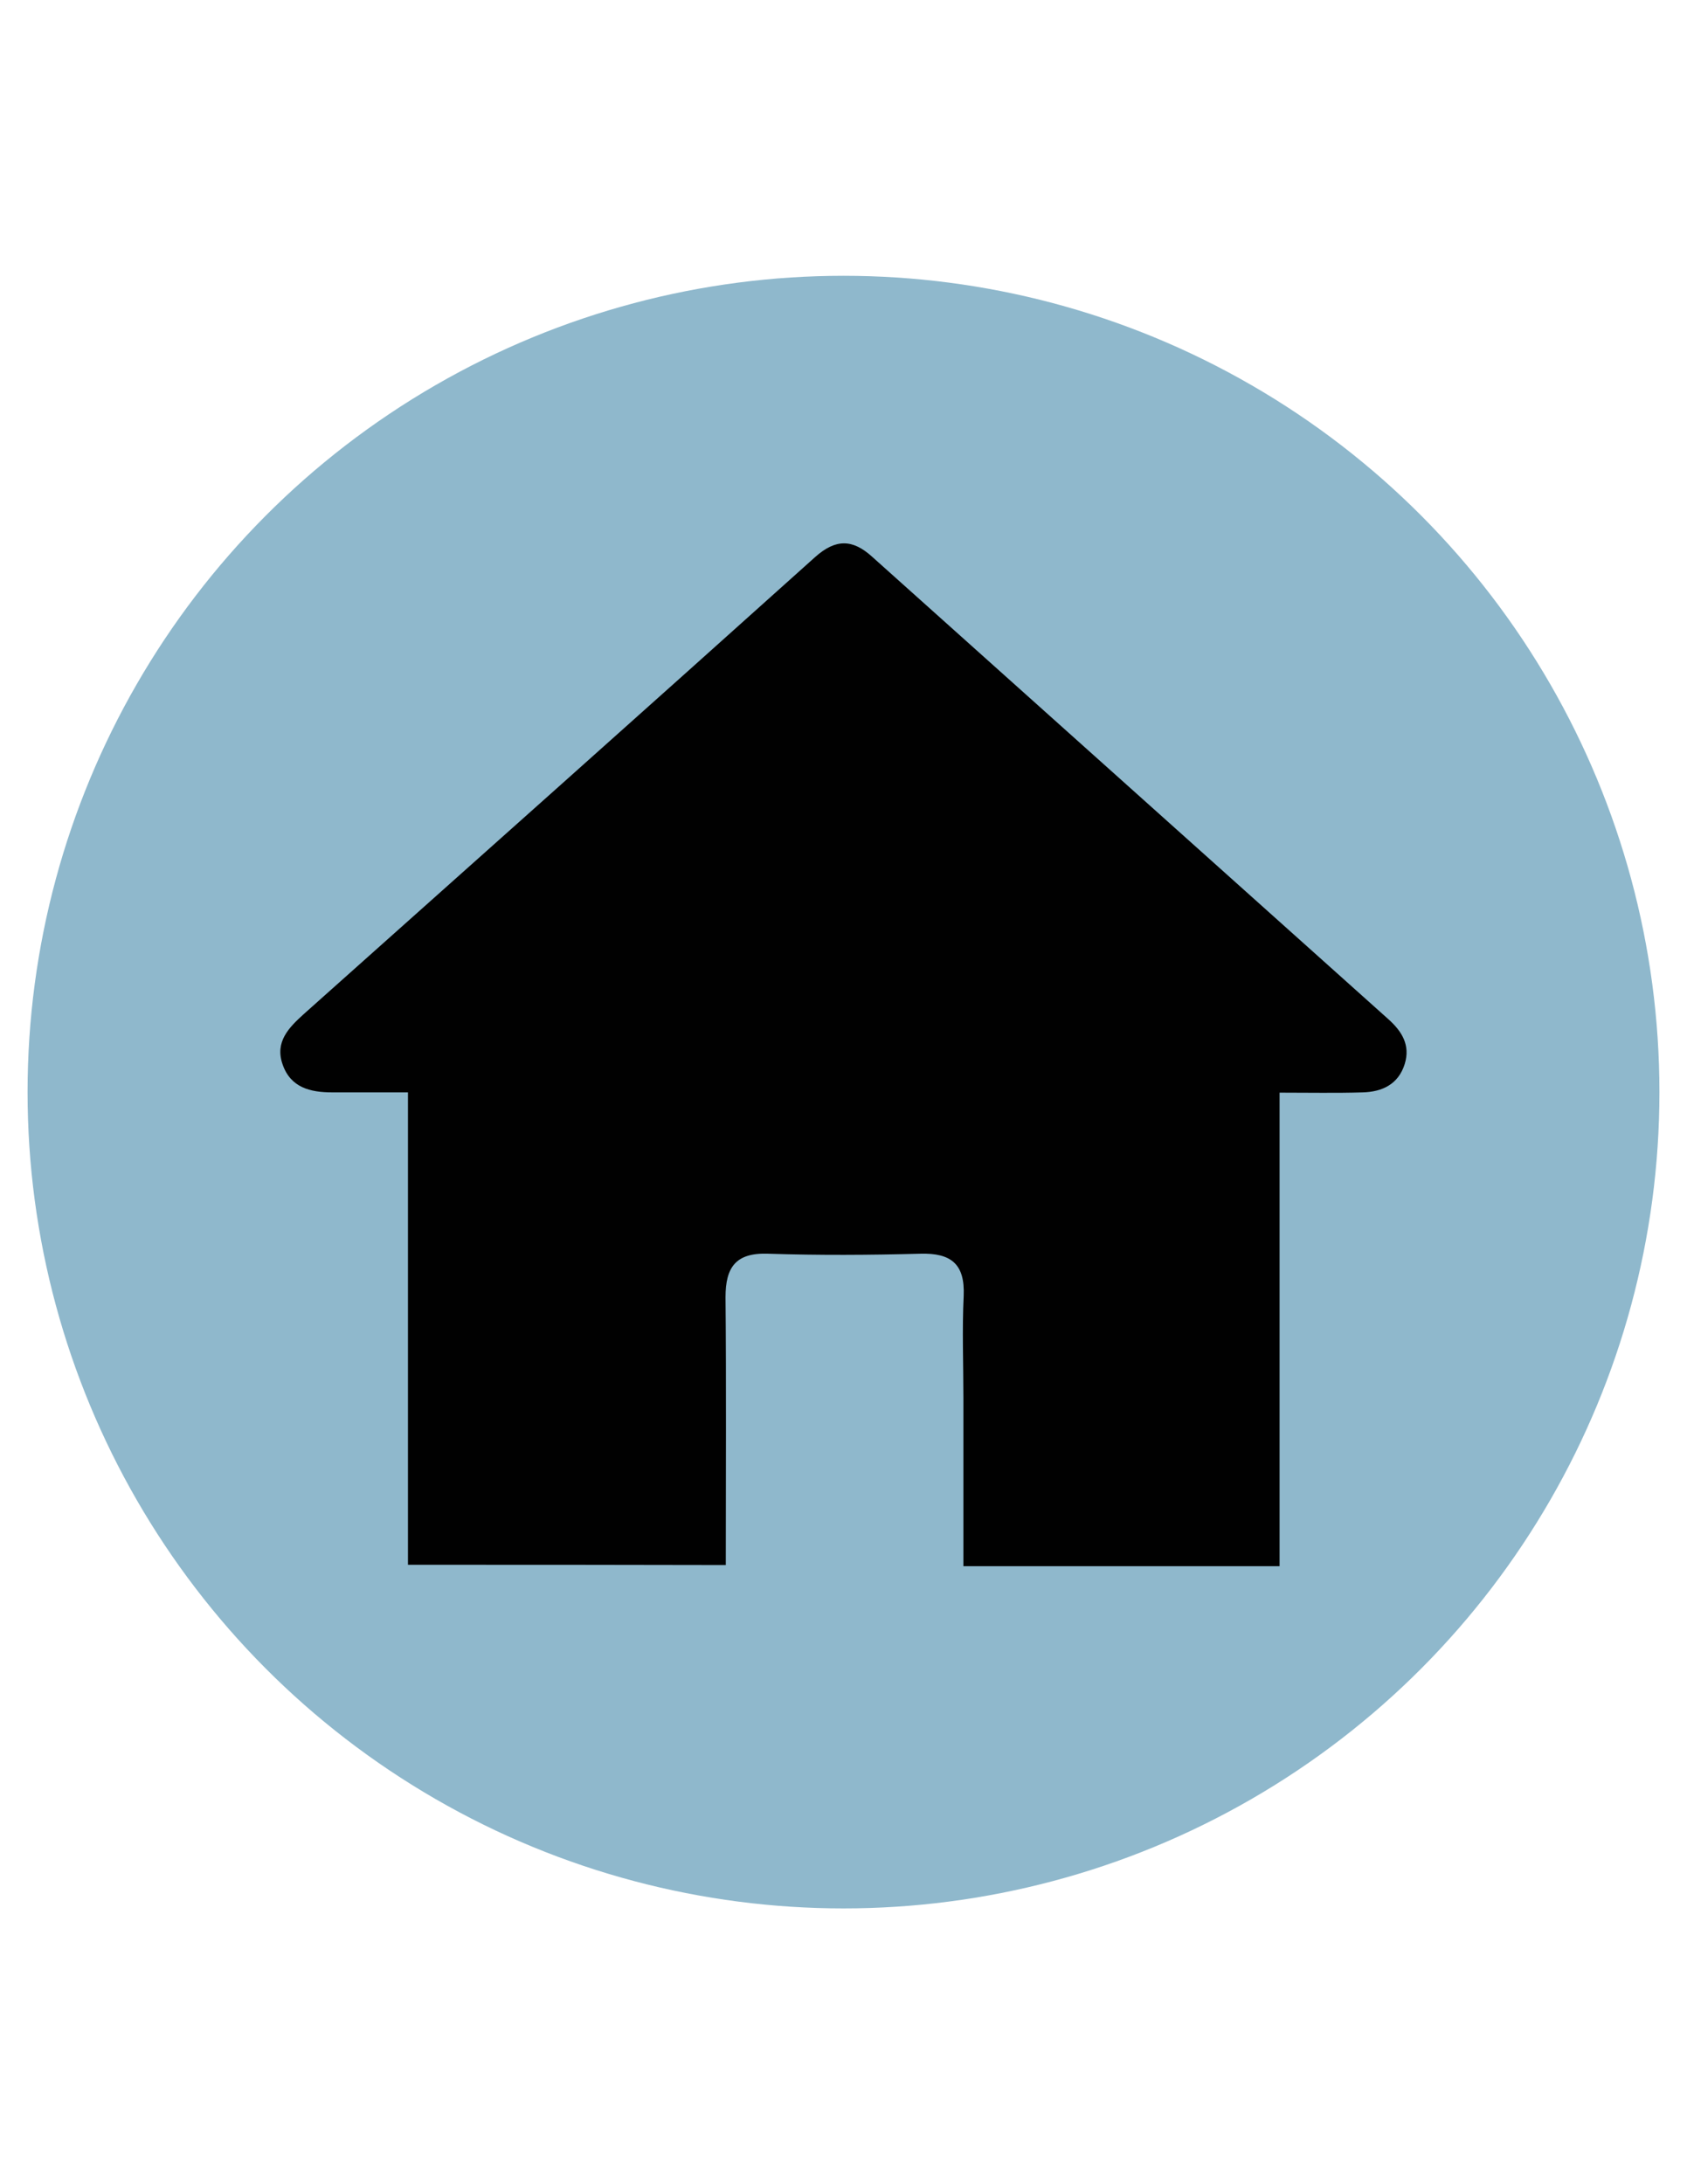 <?xml version="1.0" encoding="utf-8"?>
<!-- Generator: Adobe Illustrator 21.1.0, SVG Export Plug-In . SVG Version: 6.00 Build 0)  -->
<svg version="1.1" xmlns="http://www.w3.org/2000/svg" xmlns:xlink="http://www.w3.org/1999/xlink" x="0px" y="0px"
	 viewBox="0 0 612 792" style="enable-background:new 0 0 612 792;" xml:space="preserve">
<style type="text/css">
	.st0{fill:#8FB8CC;}
	.st1{fill:#010101;}
</style>
<g id="Layer_1">
	<circle class="st0" cx="306" cy="396" r="296"/>
</g>
<g id="Layer_2">
	<g>
		<path class="st1" d="M148,567.4c0-57,0-113.1,0-171.3c-9.5,0-18.5,0-27.5,0c-7.9,0-15.1-1.7-18-10.2c-2.8-8.1,2.2-13.2,7.6-18.1
			C172,312.6,234,257.4,295.7,202c7.5-6.7,13.6-6.5,20.6-0.2c62.5,55.9,124.9,111.9,187.4,167.8c4.9,4.4,8,9.4,5.9,16.2
			c-2.3,7.4-8.2,10.1-15.2,10.3c-9.6,0.3-19.2,0.1-30.2,0.1c0,57.6,0,114.4,0,171.7c-38.6,0-75.8,0-114.7,0c0-20.2,0-40.6,0-61.1
			c0-12.3-0.5-24.6,0.1-36.9c0.5-11.6-4.6-15.6-15.7-15.3c-18.4,0.5-36.9,0.6-55.3,0c-11.7-0.4-15.4,4.9-15.4,15.8
			c0.3,32,0.1,64.1,0.1,97.1C225.2,567.4,187.4,567.4,148,567.4z"/>
	</g>
</g>
</svg>

